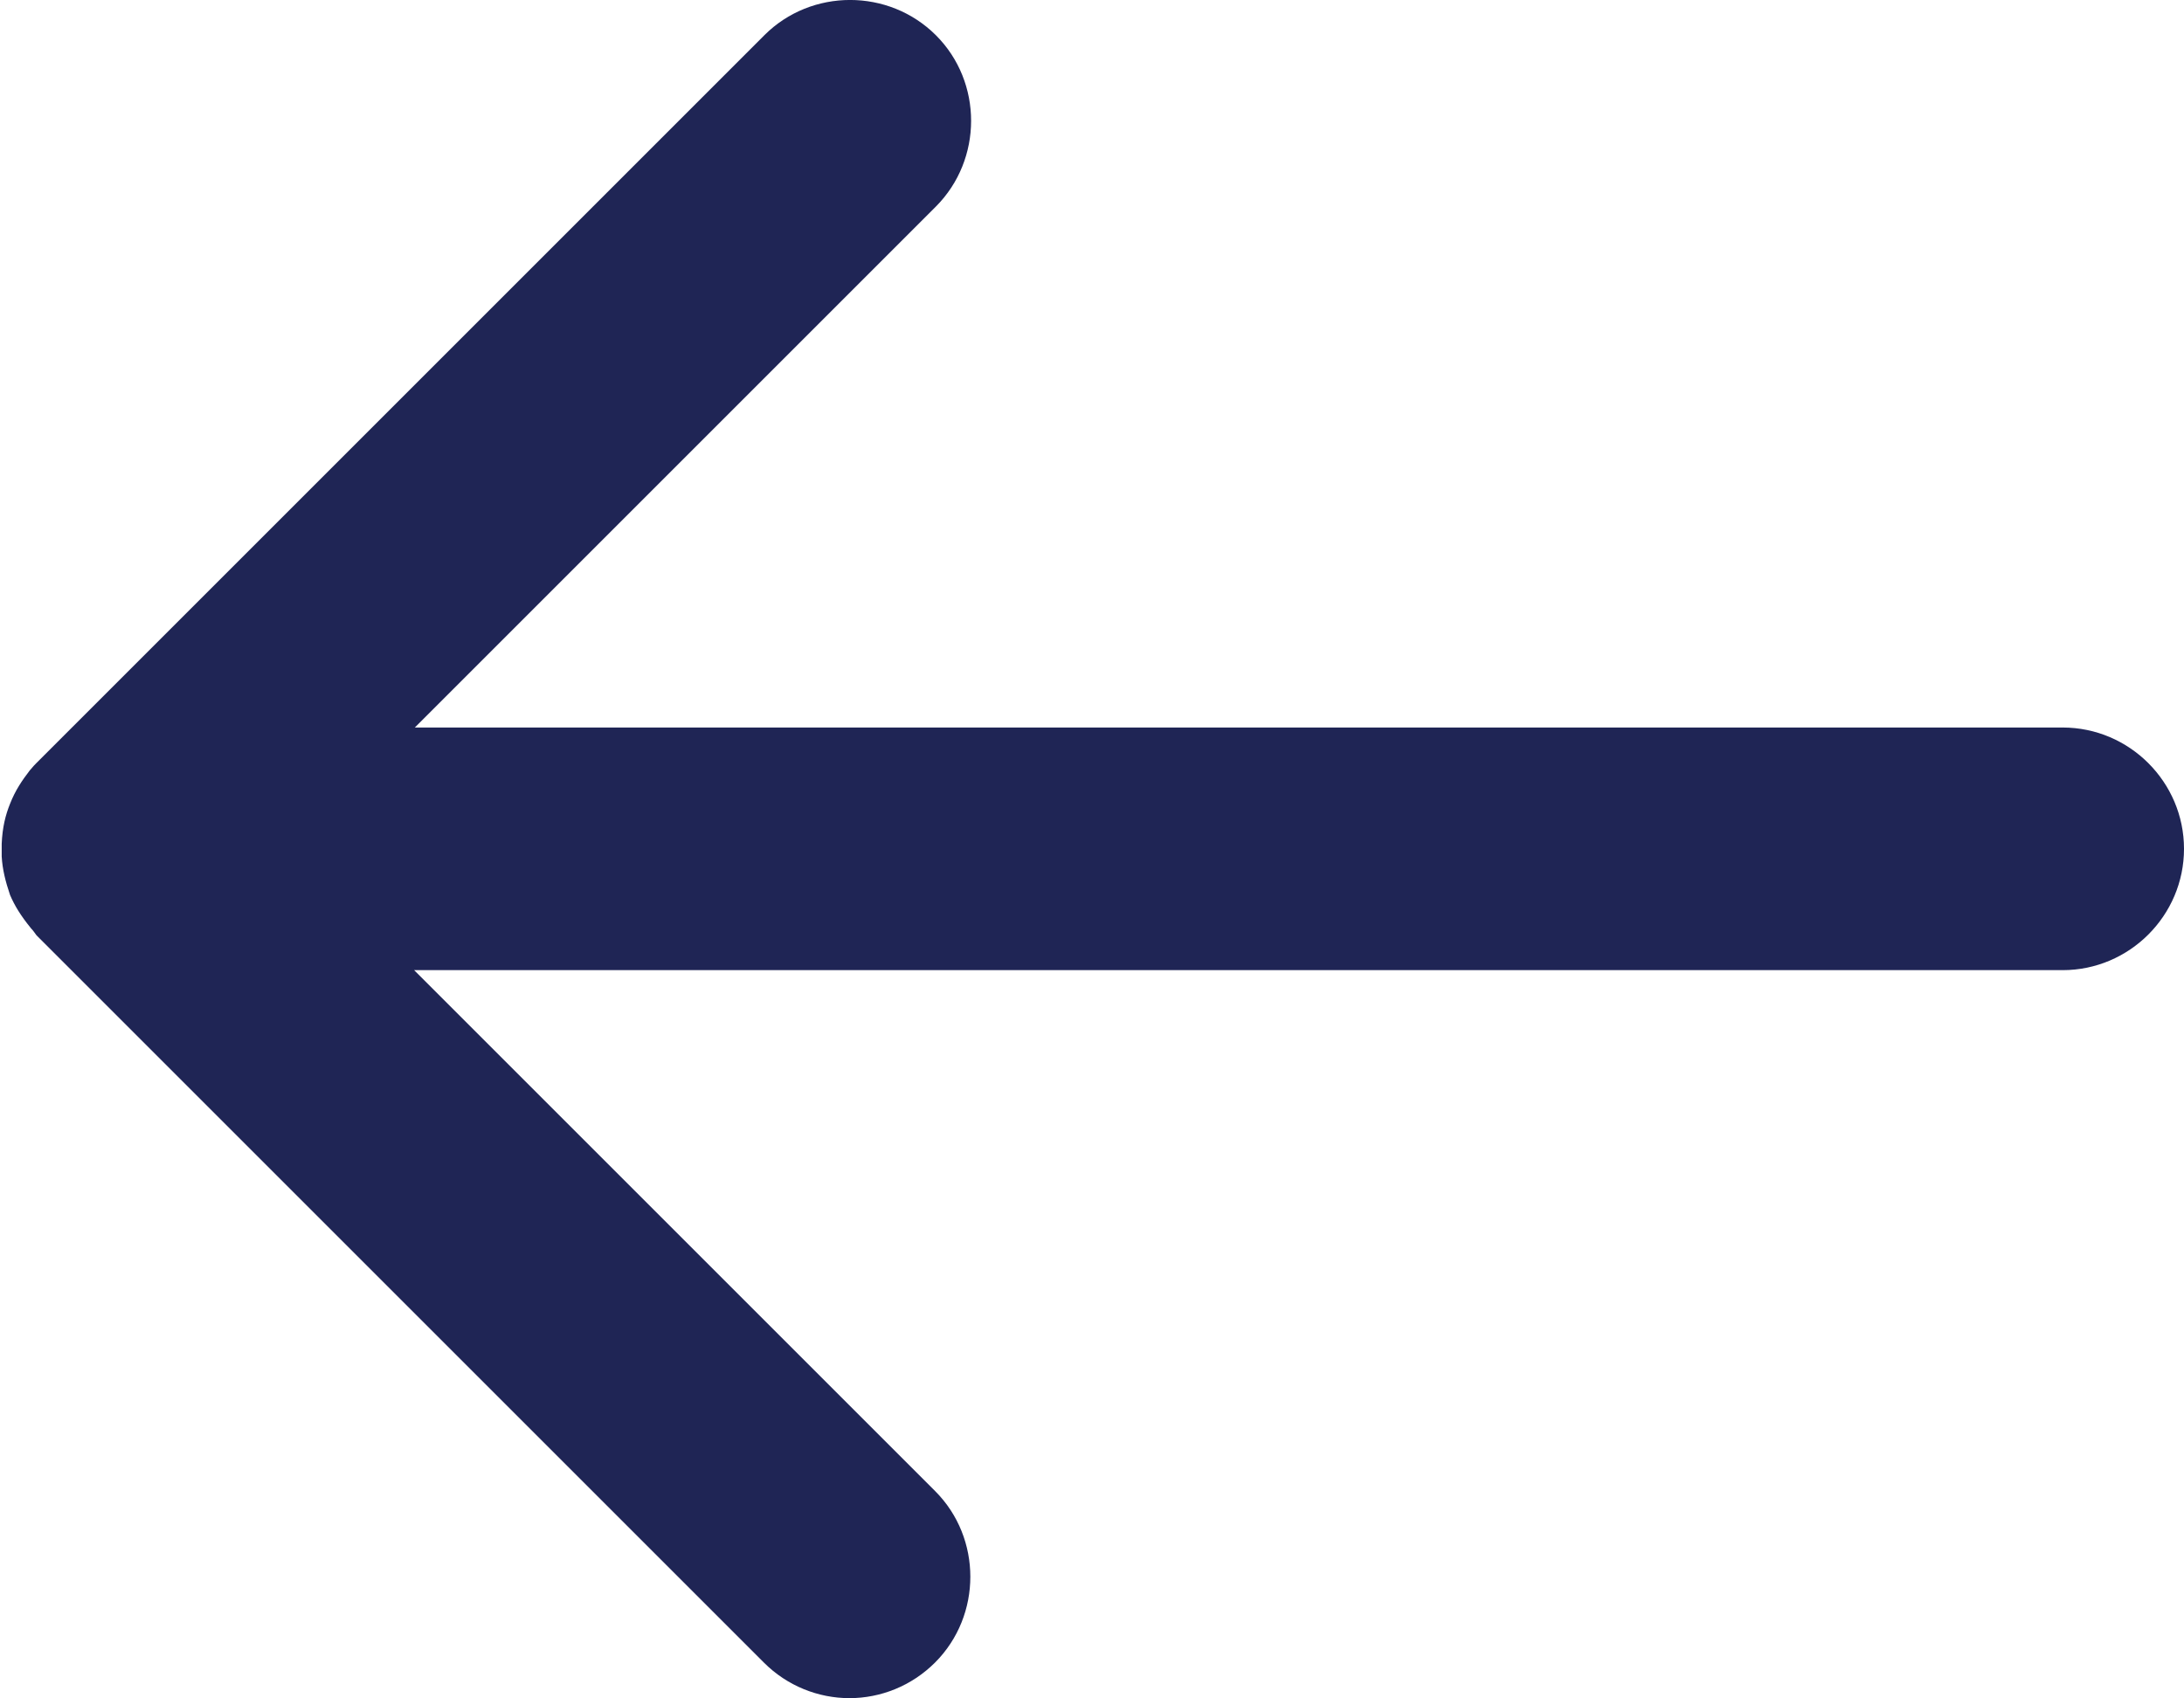 <svg xmlns="http://www.w3.org/2000/svg" xmlns:xlink="http://www.w3.org/1999/xlink" width="18" height="14" version="1.1" viewBox="0 0 18 14"><title>arrow-left</title><desc>Created with Sketch.</desc><g id="Page-1" fill="none" fill-rule="evenodd" stroke="none" stroke-width="1"><g id="arrow-left" transform="translate(9, 7) scale(-1, 1) translate(-9, -7) translate(-3, -5)"><path id="Fill-1" fill="#1F2555" fill-rule="nonzero" d="M20.917,12.378 C20.955,12.266 20.98,12.166 20.986,12.06 L20.986,11.955 C20.98,11.819 20.955,11.719 20.917,11.625 C20.873,11.513 20.817,11.432 20.755,11.351 C20.725,11.315 20.712,11.302 20.7,11.29 L14.7,5.29 C14.313,4.903 13.675,4.903 13.287,5.29 C12.899,5.677 12.9,6.315 13.287,6.703 L17.581,10.997 L4,10.997 C3.45,10.997 3,11.447 3,11.997 C3,12.547 3.45,12.997 4,12.997 L17.587,12.997 L13.293,17.291 C12.906,17.678 12.906,18.316 13.293,18.704 C13.487,18.898 13.743,18.998 13.999,18.998 C14.255,18.998 14.512,18.898 14.705,18.704 L20.699,12.71 C20.718,12.685 20.73,12.666 20.743,12.654 C20.83,12.547 20.879,12.466 20.917,12.378 Z"/></g></g></svg>